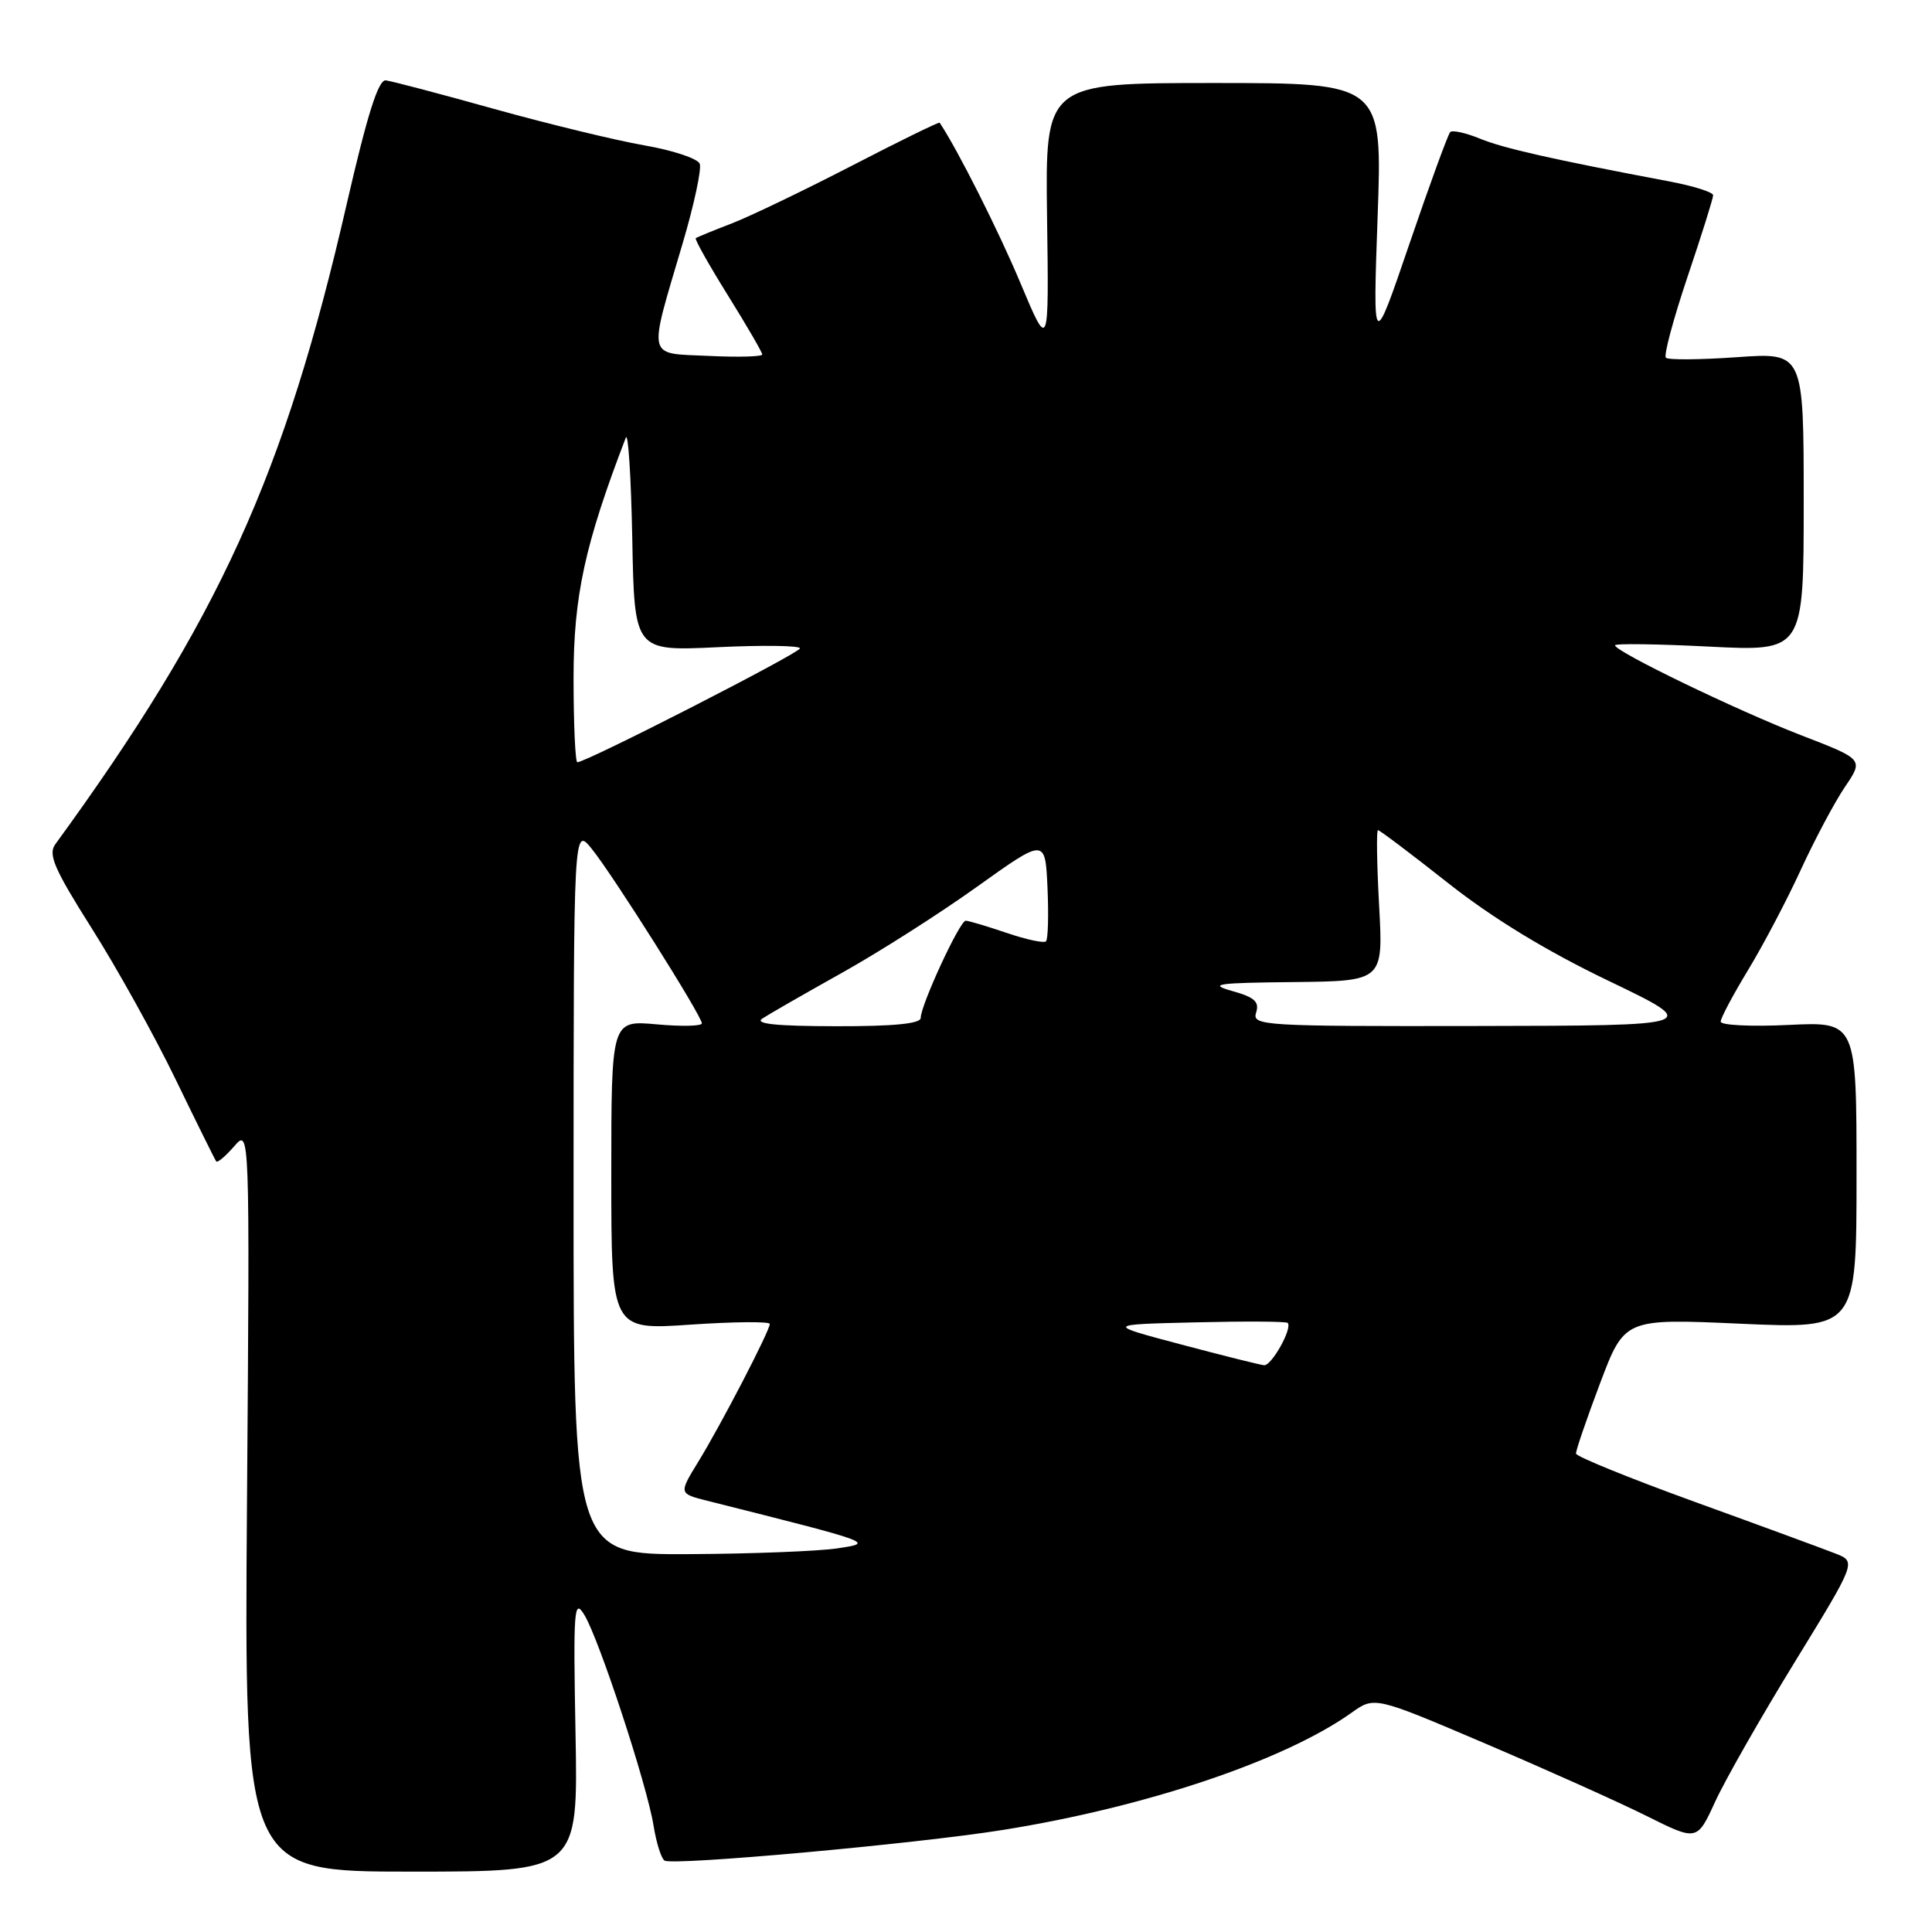 <?xml version="1.0" encoding="UTF-8" standalone="no"?>
<!DOCTYPE svg PUBLIC "-//W3C//DTD SVG 1.1//EN" "http://www.w3.org/Graphics/SVG/1.1/DTD/svg11.dtd" >
<svg xmlns="http://www.w3.org/2000/svg" xmlns:xlink="http://www.w3.org/1999/xlink" version="1.1" viewBox="0 0 256 256">
 <g >
 <path fill="currentColor"
d=" M 76.26 229.75 C 75.95 213.09 76.06 211.72 77.44 214.00 C 79.40 217.23 85.75 236.56 86.60 241.91 C 86.97 244.19 87.62 246.27 88.06 246.54 C 89.19 247.23 121.30 244.33 132.87 242.48 C 151.84 239.45 170.16 233.29 179.08 226.95 C 182.13 224.77 182.13 224.77 196.81 231.03 C 204.89 234.48 214.51 238.79 218.19 240.63 C 224.87 243.96 224.87 243.96 227.27 238.73 C 228.59 235.85 233.34 227.52 237.82 220.22 C 245.97 206.94 245.97 206.94 243.23 205.86 C 241.73 205.27 233.39 202.20 224.69 199.05 C 216.00 195.90 208.86 193.00 208.83 192.61 C 208.79 192.23 210.23 188.04 212.01 183.31 C 215.26 174.71 215.26 174.71 230.63 175.40 C 246.00 176.08 246.00 176.08 246.00 155.73 C 246.00 135.38 246.00 135.38 237.00 135.81 C 232.05 136.05 228.00 135.85 228.00 135.37 C 228.00 134.89 229.65 131.80 231.65 128.50 C 233.65 125.20 236.80 119.22 238.64 115.20 C 240.49 111.19 243.11 106.27 244.47 104.26 C 246.94 100.62 246.94 100.62 238.70 97.44 C 230.16 94.14 214.00 86.33 214.00 85.51 C 214.00 85.25 219.63 85.33 226.50 85.68 C 239.00 86.31 239.00 86.31 239.00 66.50 C 239.00 46.70 239.00 46.70 230.15 47.33 C 225.28 47.67 221.04 47.71 220.74 47.40 C 220.43 47.10 221.72 42.30 223.59 36.73 C 225.47 31.16 227.00 26.28 227.00 25.87 C 227.00 25.47 224.41 24.65 221.25 24.05 C 205.68 21.11 199.21 19.65 196.10 18.37 C 194.22 17.60 192.45 17.21 192.16 17.50 C 191.87 17.80 189.44 24.44 186.77 32.27 C 181.91 46.50 181.91 46.50 182.54 28.75 C 183.18 11.00 183.18 11.00 160.84 11.00 C 138.50 11.00 138.50 11.00 138.74 28.75 C 138.99 46.50 138.99 46.50 135.21 37.50 C 132.32 30.60 126.88 19.80 124.51 16.26 C 124.42 16.13 119.21 18.68 112.93 21.93 C 106.64 25.18 99.47 28.63 97.00 29.59 C 94.53 30.54 92.36 31.43 92.19 31.56 C 92.02 31.68 93.93 35.09 96.44 39.12 C 98.95 43.15 101.00 46.68 101.00 46.97 C 101.00 47.26 97.81 47.35 93.90 47.16 C 85.60 46.77 85.85 47.85 90.46 32.23 C 91.97 27.13 92.98 22.40 92.72 21.70 C 92.45 21.01 89.14 19.91 85.37 19.26 C 81.59 18.60 72.65 16.43 65.50 14.44 C 58.35 12.44 51.88 10.74 51.12 10.65 C 50.13 10.54 48.68 15.14 45.95 27.00 C 37.69 63.02 29.00 82.11 7.32 111.88 C 6.35 113.22 7.19 115.15 12.15 123.00 C 15.46 128.22 20.46 137.22 23.26 143.00 C 26.06 148.78 28.49 153.68 28.65 153.89 C 28.82 154.11 29.88 153.21 31.03 151.89 C 33.10 149.50 33.10 149.50 32.73 198.75 C 32.36 248.00 32.36 248.00 54.48 248.00 C 76.60 248.00 76.60 248.00 76.26 229.75 Z  M 76.00 157.75 C 76.01 109.50 76.01 109.50 78.43 112.50 C 81.27 116.03 93.00 134.62 93.00 135.60 C 93.00 135.97 90.30 136.03 87.00 135.73 C 81.00 135.19 81.00 135.19 81.00 155.71 C 81.00 176.24 81.00 176.24 91.50 175.52 C 97.28 175.13 102.00 175.09 102.00 175.43 C 102.00 176.33 95.55 188.77 92.52 193.70 C 89.94 197.91 89.94 197.91 93.72 198.86 C 116.01 204.47 115.85 204.42 111.00 205.16 C 108.53 205.54 99.64 205.89 91.25 205.93 C 76.00 206.00 76.00 206.00 76.00 157.75 Z  M 156.50 178.15 C 146.50 175.50 146.50 175.50 158.38 175.22 C 164.92 175.06 170.43 175.09 170.62 175.29 C 171.30 175.96 168.50 180.98 167.50 180.90 C 166.95 180.85 162.00 179.61 156.50 178.15 Z  M 101.00 134.97 C 101.83 134.42 106.55 131.71 111.50 128.94 C 116.45 126.18 124.55 121.02 129.50 117.47 C 138.50 111.04 138.50 111.04 138.80 117.64 C 138.96 121.27 138.87 124.46 138.60 124.73 C 138.33 125.00 135.98 124.50 133.38 123.61 C 130.77 122.73 128.34 122.00 127.96 122.00 C 127.17 122.00 122.00 133.18 122.00 134.88 C 122.00 135.64 118.43 136.00 110.75 135.98 C 102.91 135.97 99.95 135.67 101.00 134.97 Z  M 166.44 134.18 C 166.90 132.74 166.24 132.14 163.26 131.31 C 160.04 130.40 161.22 130.23 171.40 130.13 C 183.29 130.00 183.29 130.00 182.74 120.00 C 182.44 114.50 182.37 110.00 182.59 110.00 C 182.82 110.00 187.00 113.16 191.88 117.01 C 197.78 121.67 204.92 126.02 213.13 129.96 C 225.50 135.90 225.50 135.90 195.68 135.95 C 167.28 136.00 165.89 135.91 166.44 134.18 Z  M 76.00 89.83 C 76.00 78.99 77.49 72.15 82.92 58.00 C 83.24 57.17 83.62 63.20 83.78 71.39 C 84.06 86.28 84.06 86.28 95.03 85.76 C 101.06 85.47 106.00 85.54 106.00 85.91 C 106.00 86.52 77.70 101.00 76.50 101.00 C 76.23 101.00 76.00 95.97 76.00 89.83 Z "/>
</g>
</svg>